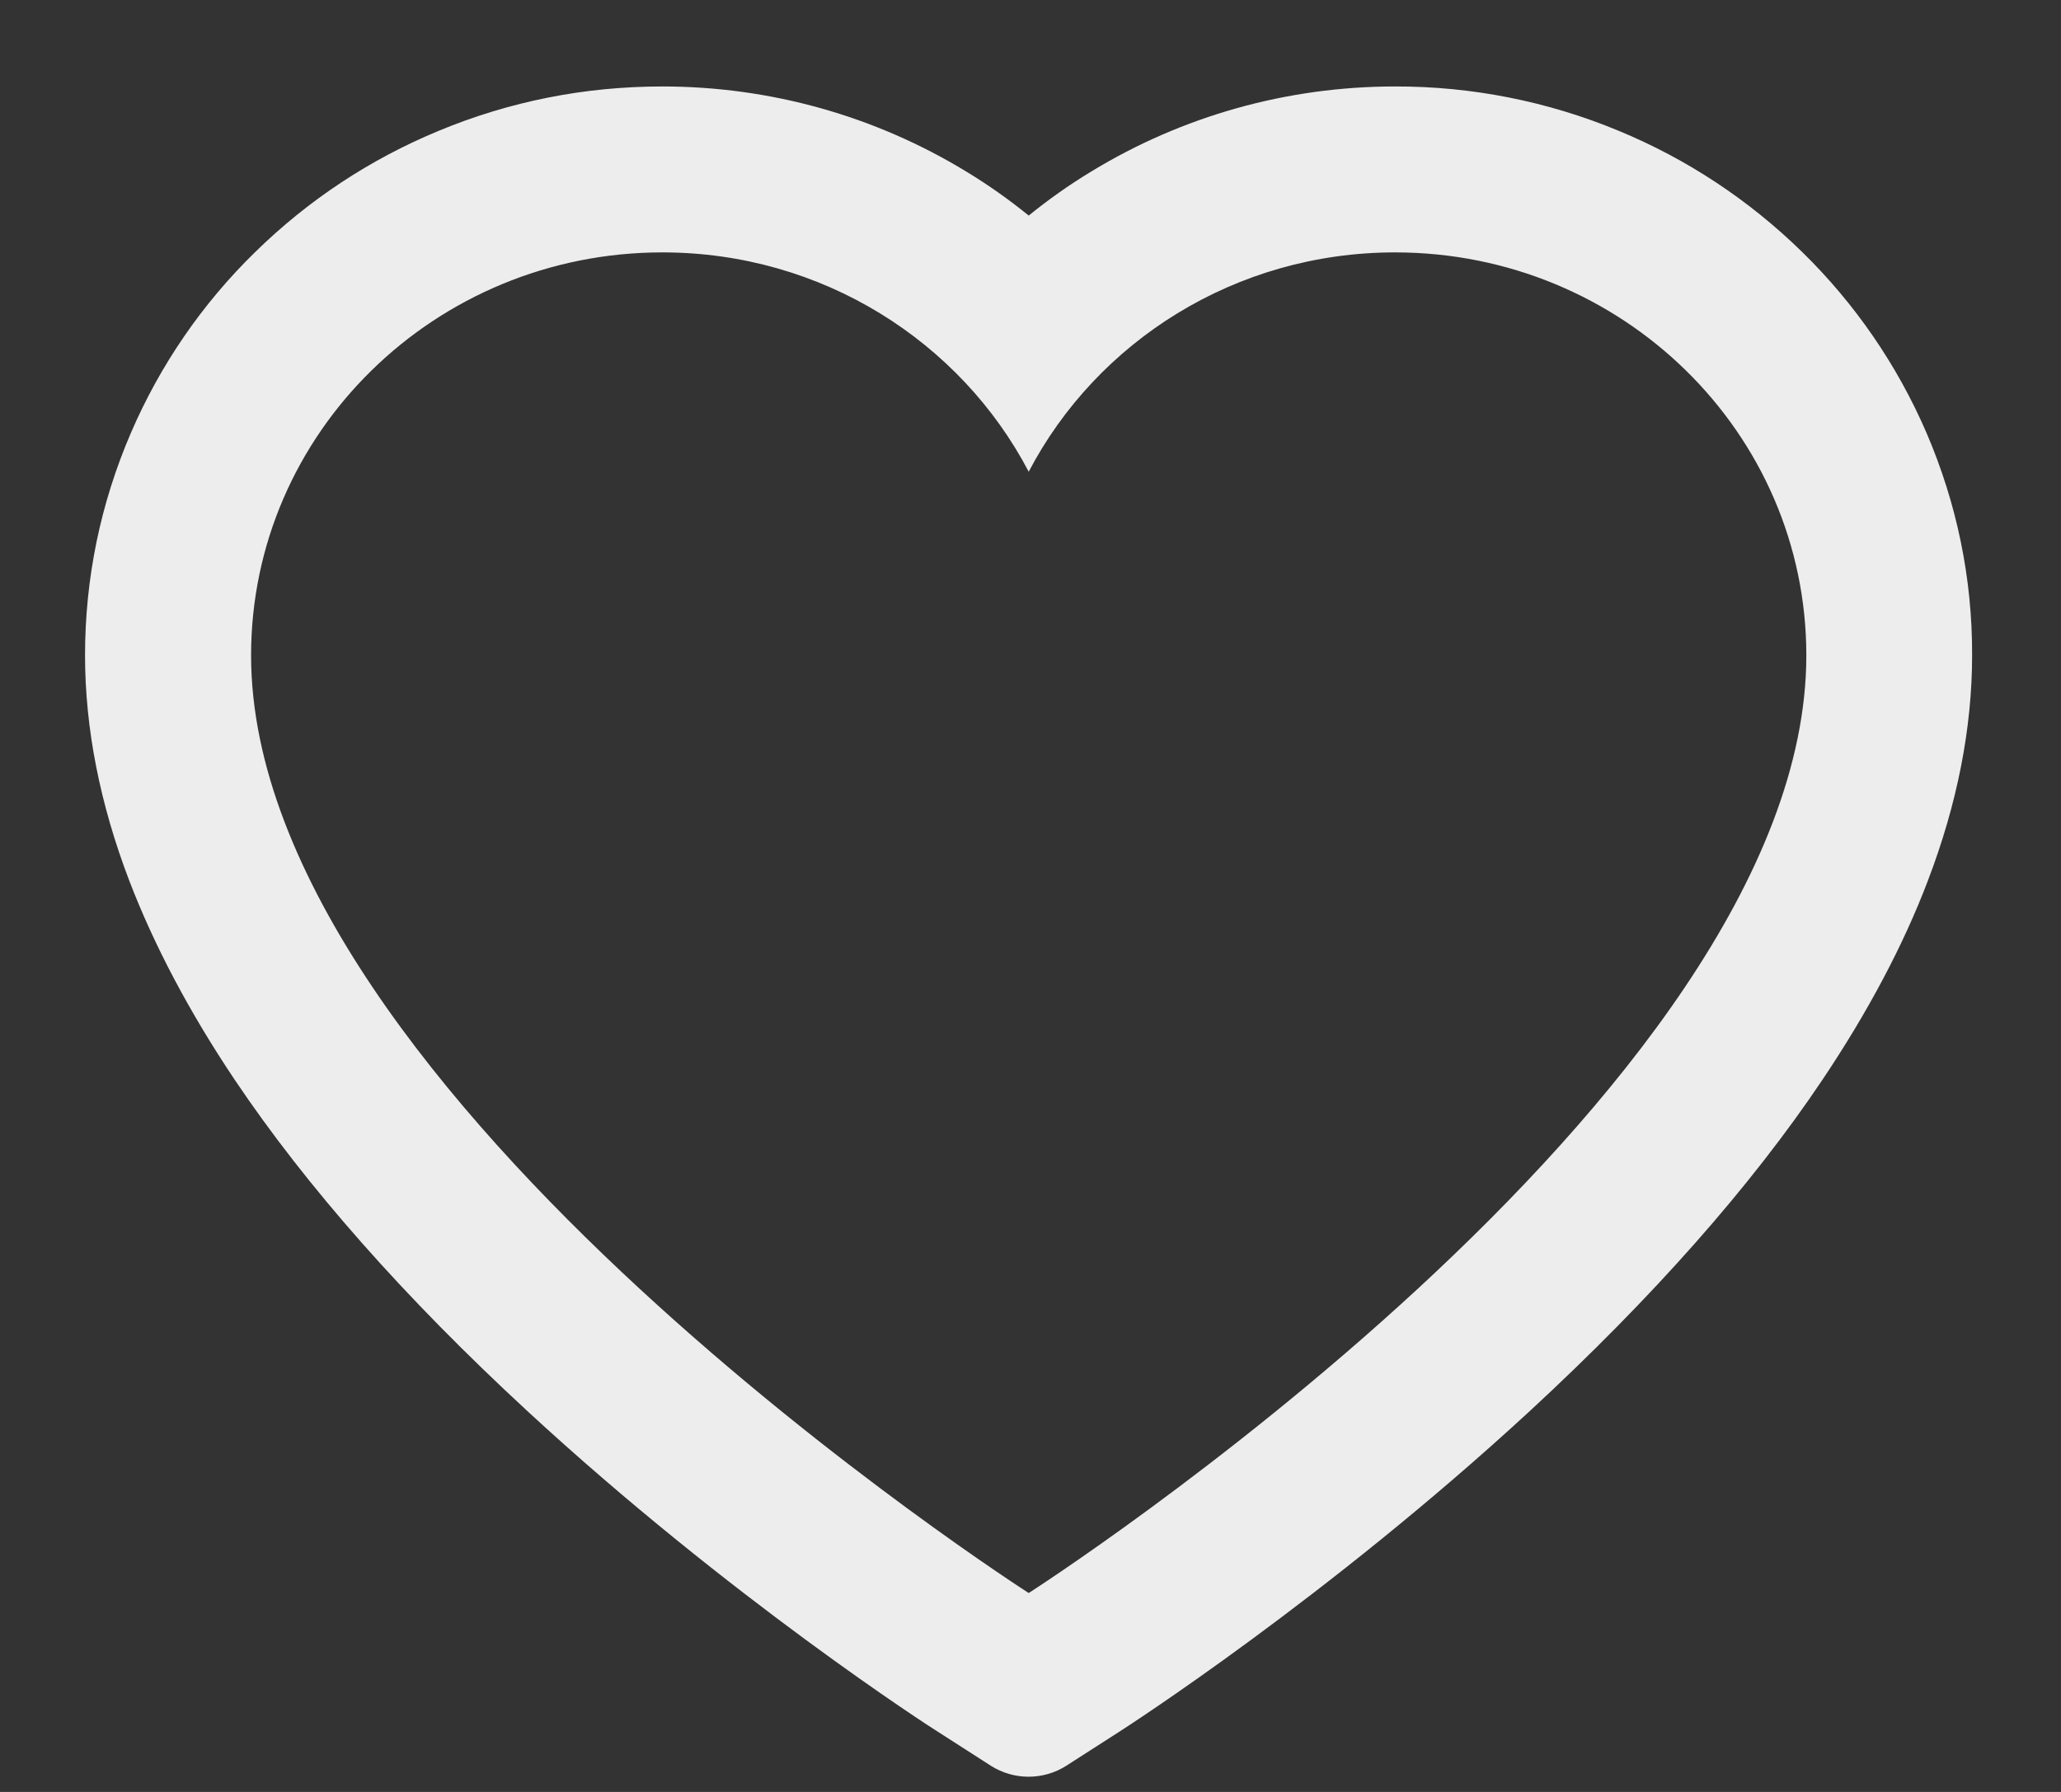<svg width="23" height="20" viewBox="0 0 23 20" fill="none" xmlns="http://www.w3.org/2000/svg">
<rect x="0" y="0" width="23" height="20" fill="#333333" stroke="none"/>
<path d="M21.499 4.831C21.172 4.074 20.701 3.389 20.112 2.813C19.522 2.235 18.827 1.775 18.064 1.46C17.273 1.131 16.424 0.963 15.568 0.965C14.366 0.965 13.194 1.294 12.175 1.916C11.931 2.064 11.699 2.228 11.48 2.406C11.261 2.228 11.029 2.064 10.785 1.916C9.766 1.294 8.594 0.965 7.392 0.965C6.527 0.965 5.688 1.131 4.896 1.46C4.13 1.777 3.441 2.232 2.848 2.813C2.258 3.388 1.787 4.074 1.461 4.831C1.122 5.618 0.949 6.454 0.949 7.315C0.949 8.127 1.115 8.973 1.444 9.833C1.72 10.552 2.114 11.298 2.619 12.051C3.419 13.243 4.518 14.486 5.883 15.747C8.145 17.836 10.385 19.279 10.48 19.337L11.058 19.708C11.314 19.871 11.643 19.871 11.899 19.708L12.477 19.337C12.572 19.276 14.81 17.836 17.074 15.747C18.439 14.486 19.539 13.243 20.338 12.051C20.843 11.298 21.24 10.552 21.513 9.833C21.842 8.973 22.008 8.127 22.008 7.315C22.011 6.454 21.837 5.618 21.499 4.831V4.831ZM11.48 17.78C11.48 17.78 2.802 12.22 2.802 7.315C2.802 4.831 4.857 2.817 7.392 2.817C9.174 2.817 10.719 3.812 11.48 5.265C12.24 3.812 13.786 2.817 15.568 2.817C18.103 2.817 20.158 4.831 20.158 7.315C20.158 12.22 11.48 17.78 11.48 17.78Z" fill="#EDEDED"/>
</svg>
